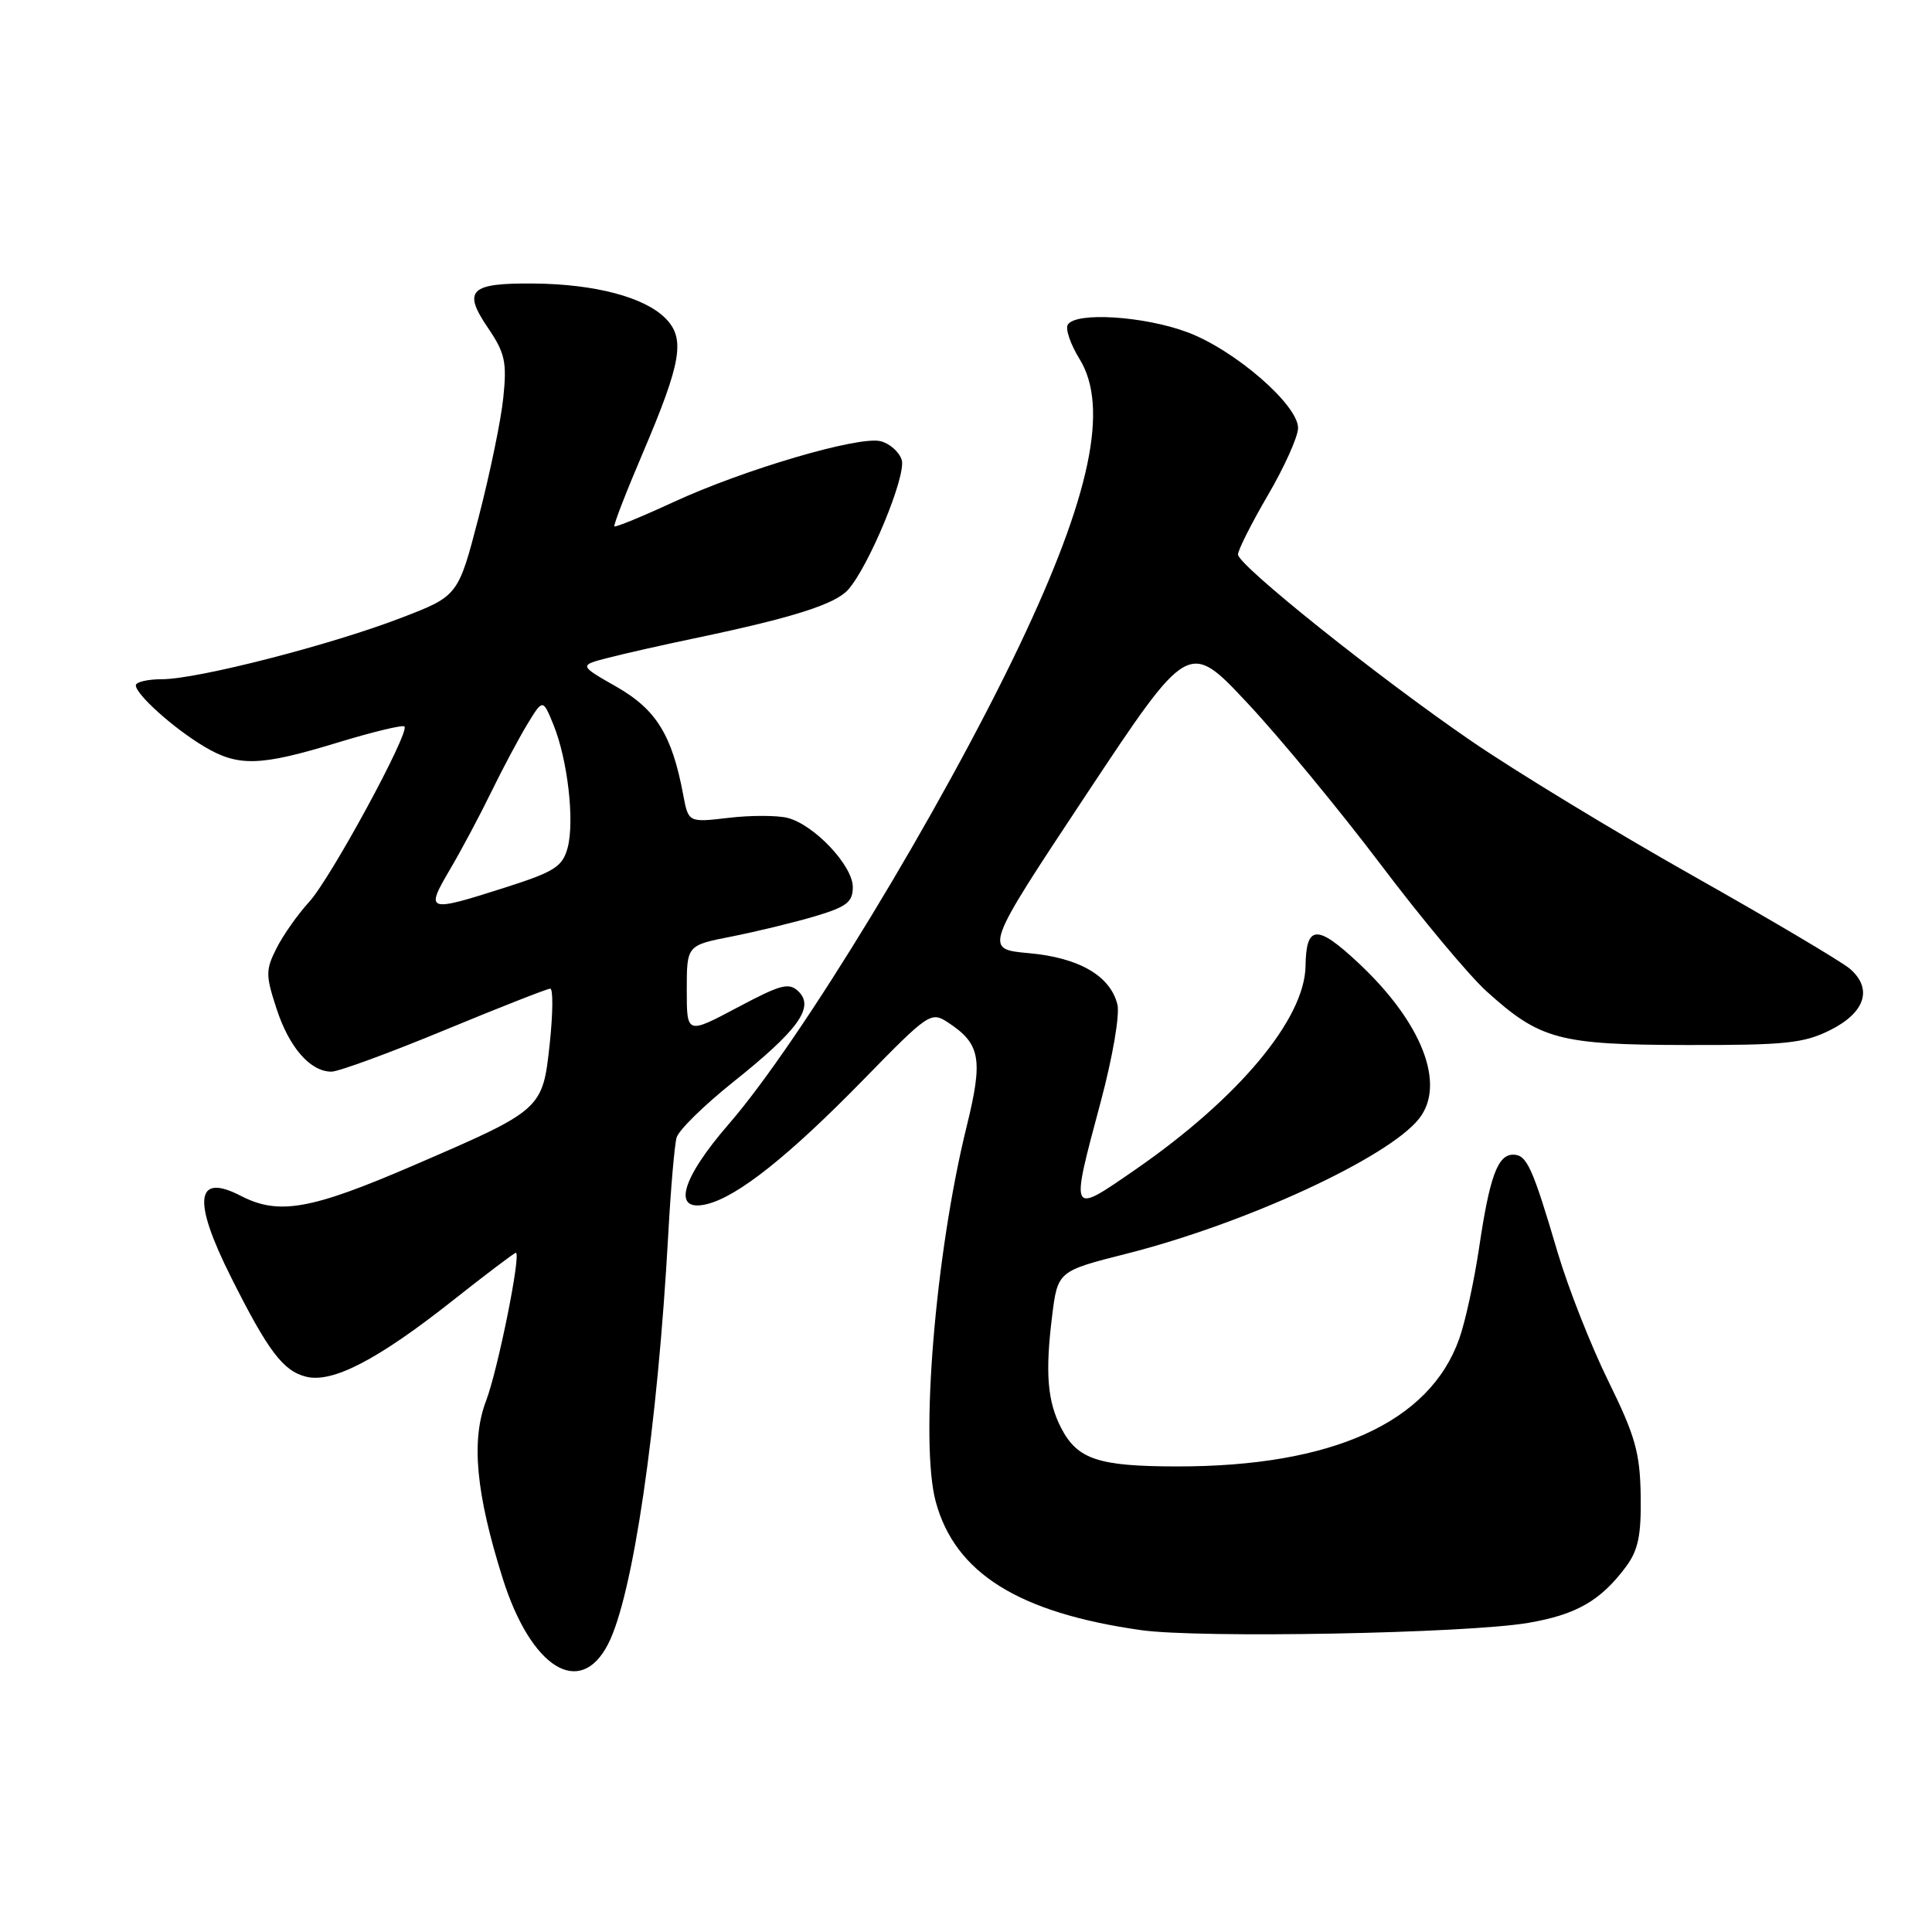 <?xml version="1.0" encoding="UTF-8" standalone="no"?>
<!DOCTYPE svg PUBLIC "-//W3C//DTD SVG 1.1//EN" "http://www.w3.org/Graphics/SVG/1.1/DTD/svg11.dtd" >
<svg xmlns="http://www.w3.org/2000/svg" xmlns:xlink="http://www.w3.org/1999/xlink" version="1.1" viewBox="0 0 256 256">
 <g >
 <path fill="currentColor"
d=" M 80.56 217.88 C 83.86 211.51 87.13 189.23 88.55 163.50 C 88.88 157.45 89.38 151.71 89.65 150.74 C 89.92 149.76 93.27 146.48 97.08 143.43 C 105.72 136.54 107.93 133.51 105.85 131.42 C 104.56 130.14 103.56 130.39 97.69 133.51 C 91.00 137.06 91.00 137.06 91.00 131.16 C 91.00 125.26 91.00 125.26 96.96 124.09 C 100.24 123.44 105.19 122.24 107.96 121.42 C 112.19 120.16 113.00 119.54 113.00 117.54 C 113.00 114.69 107.87 109.26 104.34 108.37 C 102.97 108.03 99.45 108.02 96.53 108.37 C 91.22 108.99 91.22 108.99 90.53 105.32 C 89.05 97.41 86.96 94.02 81.72 91.02 C 76.70 88.16 76.70 88.16 80.60 87.16 C 82.74 86.60 88.10 85.40 92.50 84.48 C 105.06 81.84 110.62 80.07 112.35 78.17 C 115.11 75.12 120.13 62.98 119.48 60.93 C 119.14 59.87 117.88 58.76 116.68 58.46 C 113.79 57.74 98.57 62.21 89.19 66.55 C 85.06 68.46 81.56 69.89 81.41 69.75 C 81.26 69.60 82.96 65.21 85.19 59.99 C 90.32 47.94 90.84 44.84 88.15 42.15 C 85.38 39.38 78.86 37.65 70.80 37.57 C 62.27 37.48 61.26 38.44 64.64 43.42 C 66.92 46.77 67.18 47.97 66.69 52.69 C 66.39 55.67 64.91 62.80 63.42 68.54 C 60.71 78.97 60.71 78.97 53.10 81.89 C 43.76 85.48 26.14 90.00 21.46 90.00 C 19.56 90.00 18.00 90.37 18.00 90.81 C 18.00 92.01 22.99 96.49 27.00 98.89 C 31.55 101.62 34.43 101.54 44.69 98.41 C 49.35 96.99 53.35 96.02 53.59 96.26 C 54.34 97.01 43.82 116.39 40.97 119.50 C 39.46 121.15 37.51 123.92 36.64 125.65 C 35.19 128.52 35.19 129.22 36.64 133.65 C 38.31 138.79 41.11 142.00 43.92 142.00 C 44.85 142.00 51.59 139.53 58.91 136.50 C 66.23 133.47 72.53 131.00 72.91 131.00 C 73.30 131.00 73.27 134.25 72.85 138.22 C 71.90 147.05 71.92 147.03 54.68 154.47 C 41.16 160.30 36.92 161.04 31.92 158.46 C 25.90 155.35 25.47 159.00 30.63 169.27 C 35.52 179.02 37.51 181.66 40.56 182.42 C 44.05 183.30 50.06 180.18 60.00 172.32 C 64.40 168.84 68.16 166.00 68.35 166.00 C 69.10 166.00 65.98 181.48 64.41 185.61 C 62.40 190.86 63.06 197.89 66.62 209.18 C 70.36 221.02 76.84 225.07 80.56 217.88 Z  M 202.49 215.04 C 208.85 213.96 212.09 212.11 215.44 207.61 C 217.07 205.42 217.48 203.47 217.40 198.18 C 217.31 192.48 216.68 190.26 213.11 183.00 C 210.81 178.32 207.80 170.68 206.41 166.00 C 203.05 154.62 202.31 153.00 200.50 153.00 C 198.45 153.00 197.38 155.91 195.98 165.40 C 195.33 169.74 194.16 175.14 193.36 177.38 C 189.45 188.48 176.52 194.33 155.97 194.31 C 145.53 194.30 142.77 193.38 140.61 189.22 C 138.79 185.70 138.48 181.93 139.40 174.47 C 140.15 168.43 140.15 168.43 149.32 166.11 C 165.08 162.12 183.97 153.39 188.04 148.22 C 191.62 143.68 188.42 135.47 179.99 127.59 C 174.50 122.45 173.07 122.54 172.99 128.00 C 172.89 135.02 164.11 145.52 150.48 154.95 C 141.71 161.01 141.79 161.18 145.85 146.00 C 147.43 140.08 148.40 134.45 148.06 133.09 C 147.11 129.29 142.97 126.90 136.34 126.30 C 130.37 125.76 130.37 125.76 143.93 105.29 C 157.50 84.83 157.50 84.83 165.30 93.17 C 169.59 97.75 177.51 107.36 182.92 114.51 C 188.32 121.67 194.65 129.25 196.98 131.36 C 204.07 137.77 206.58 138.44 223.50 138.47 C 236.54 138.50 239.02 138.24 242.50 136.50 C 247.17 134.17 248.18 130.99 245.10 128.35 C 243.98 127.40 234.62 121.85 224.28 116.02 C 213.95 110.19 200.78 102.18 195.00 98.22 C 182.61 89.73 164.10 74.93 164.04 73.48 C 164.02 72.93 165.80 69.39 168.00 65.62 C 170.20 61.86 172.00 57.85 172.00 56.71 C 172.00 53.64 163.61 46.37 157.36 44.03 C 151.62 41.88 142.55 41.30 141.49 43.02 C 141.14 43.58 141.85 45.63 143.05 47.58 C 146.98 53.94 144.49 65.77 135.08 85.53 C 124.70 107.32 106.07 137.99 96.58 148.93 C 90.20 156.28 89.00 160.72 93.72 159.54 C 97.82 158.50 104.54 153.16 114.40 143.07 C 123.04 134.22 123.36 134.00 125.61 135.48 C 129.93 138.31 130.29 140.33 128.08 149.29 C 123.93 166.13 121.87 191.13 123.99 198.98 C 126.55 208.44 134.96 213.70 151.19 216.00 C 158.94 217.10 194.29 216.44 202.49 215.04 Z  M 59.60 115.25 C 61.14 112.64 63.61 107.99 65.10 104.93 C 66.59 101.87 68.74 97.84 69.87 95.97 C 71.93 92.59 71.93 92.59 73.34 96.04 C 75.22 100.68 76.16 108.84 75.21 112.35 C 74.53 114.84 73.48 115.51 66.97 117.59 C 56.58 120.91 56.32 120.83 59.60 115.25 Z "/>
</g>
</svg>